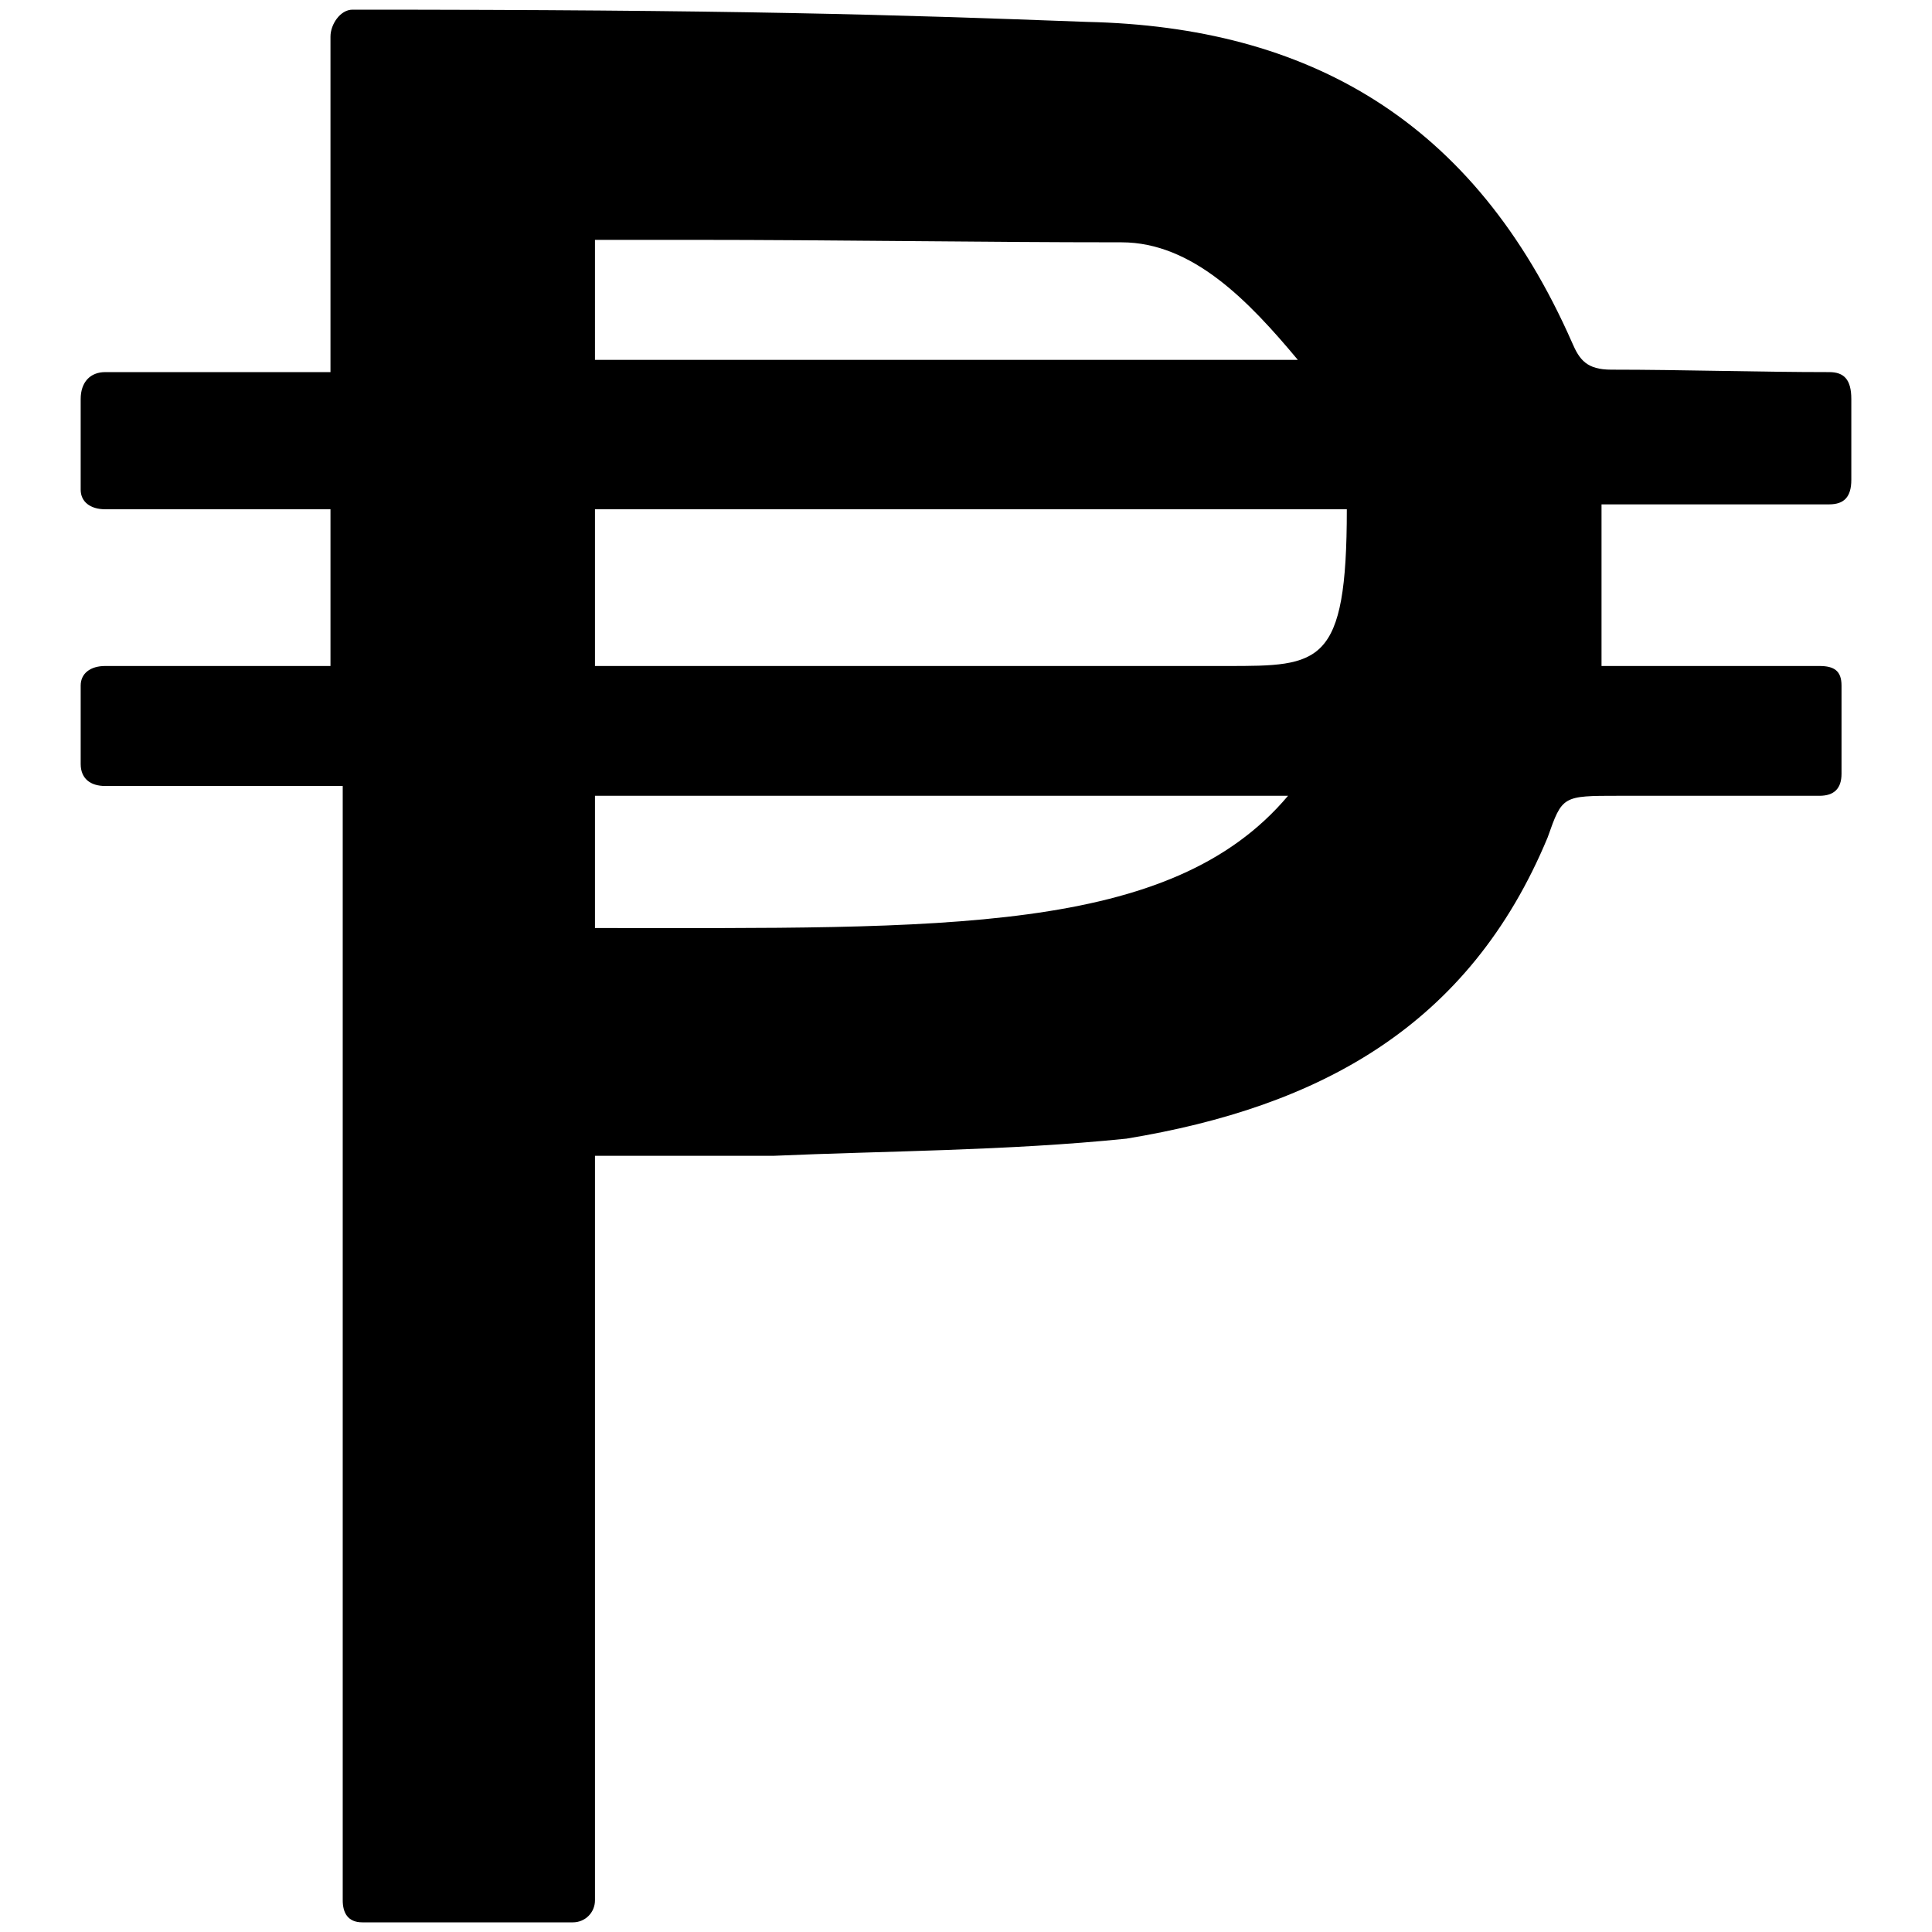 <svg xmlns="http://www.w3.org/2000/svg" width="1000" height="1000">
  <path d="M177.394 983.592v-576.76H54.437c-7.606 0-12.676-3.804-12.676-11.41V354.86c0-6.338 5.07-10.14 12.676-10.14h116.62v-81.127H54.436c-7.606 0-12.676-3.803-12.676-10.141V206.55c0-8.873 5.07-13.943 12.676-13.943h116.62V18.944c0-6.338 5.07-13.944 11.408-13.944 197.746 0 278.873 2.535 380.282 6.338 114.084 2.535 200.282 50.704 250.986 166.056 3.803 8.874 7.606 13.944 20.282 13.944 36.76 0 76.056 1.268 112.817 1.268 7.605 0 11.408 3.803 11.408 13.943v41.831c0 8.874-3.803 12.677-11.408 12.677H828.944v83.662h112.817c7.606 0 11.409 2.535 11.409 10.14v45.634c0 7.606-3.803 11.409-11.409 11.409H837.817c-29.155 0-29.155 0-36.76 21.549-40.564 97.606-117.888 139.437-218.028 155.916-62.113 6.338-125.494 6.338-182.536 8.873h-92.535v385.352c0 6.338-5.07 11.409-11.409 11.409H187.535c-7.605 0-10.14-5.07-10.14-11.409zm130.564-503.24c180 0 297.887 3.803 358.733-68.45H307.958zm0-135.633H635c48.17 0 62.113 0 62.113-81.127H307.958zm0-158.451H671.76c-25.352-30.423-54.507-60.845-91.268-60.845-74.788 0-149.577-1.268-220.563-1.268h-51.972z" style="fill:#000;fill-opacity:1;fill-rule:nonzero;stroke:none;"/>
</svg>
